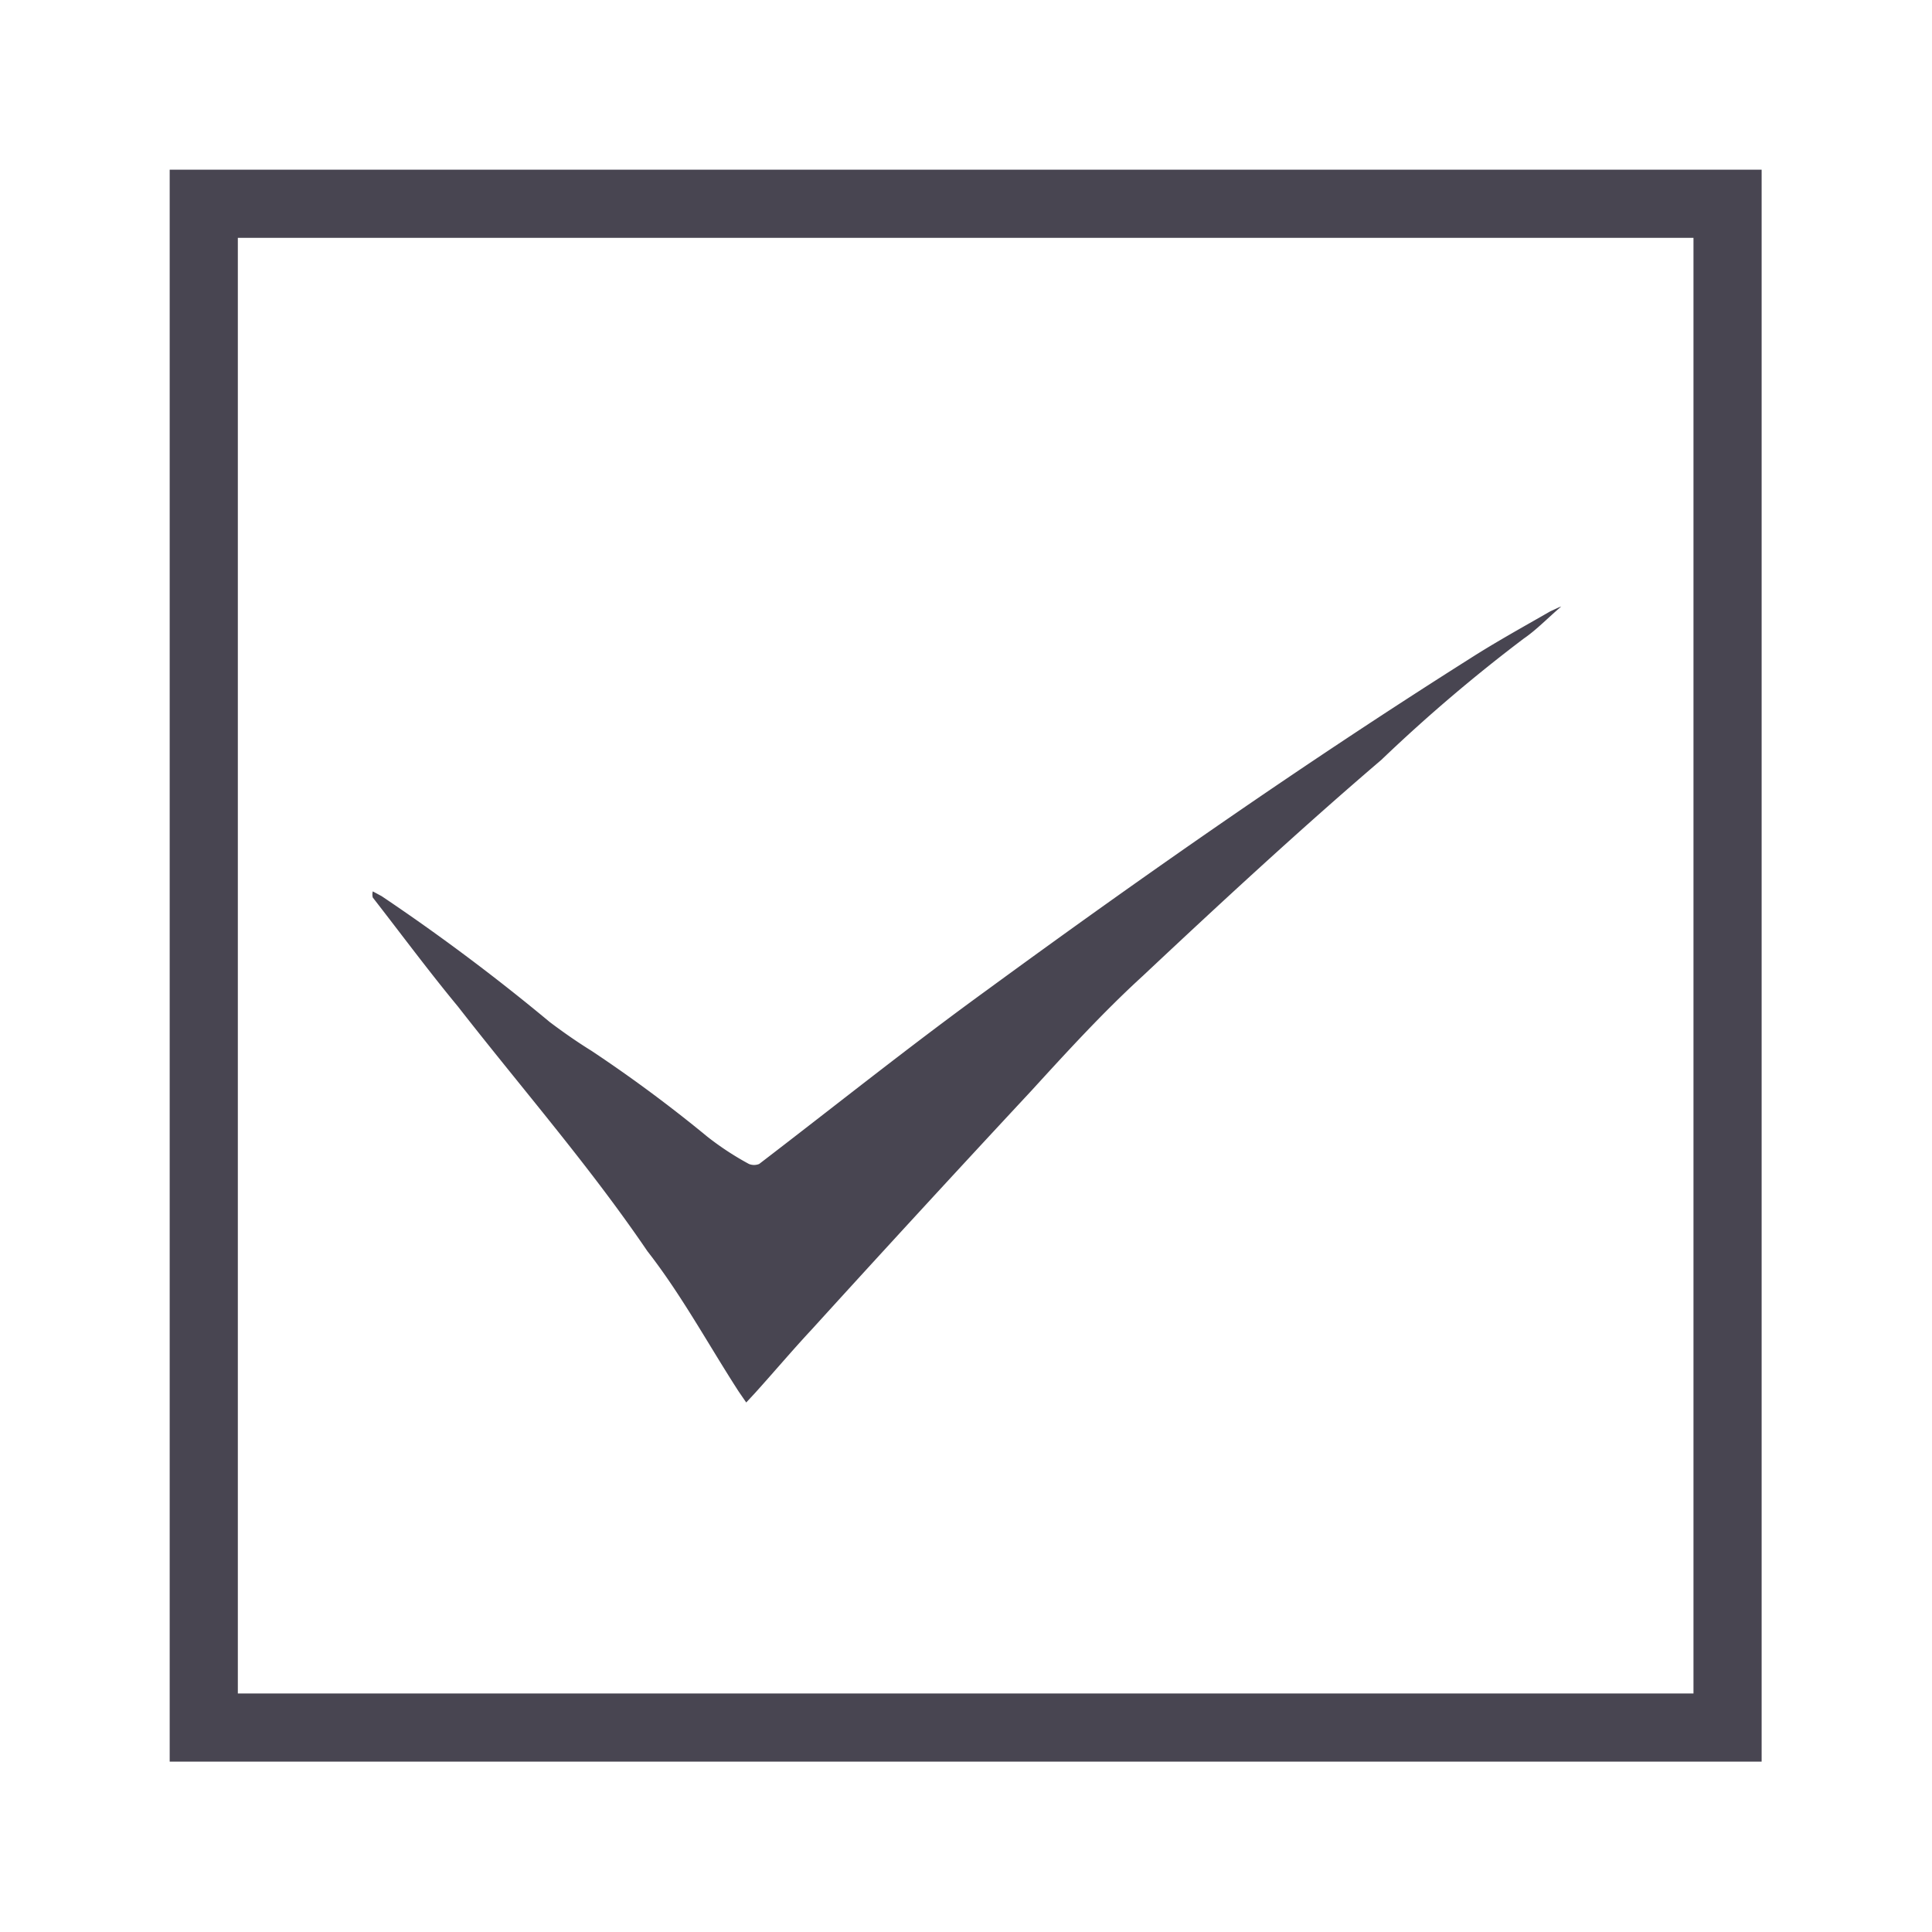<svg id="Layer_1" data-name="Layer 1" xmlns="http://www.w3.org/2000/svg" viewBox="0 0 28.35 28.35"><defs><style>.cls-1{fill:#484551;}</style></defs><path class="cls-1" d="M24.85,3.49V24.85H3.49V3.49H24.85m1-1H2.49V25.85H25.85V2.49Z"/><g id="T6ytFL.tif"><path class="cls-1" d="M22.91,8.9c-.19.16-.36.34-.55.47a23.65,23.65,0,0,0-2.09,1.78c-1.17,1-2.35,2.09-3.5,3.17-.58.53-1.11,1.11-1.64,1.69q-1.62,1.74-3.22,3.5c-.28.3-.55.62-.83.93l-.13.14-.11-.16C10.4,19.74,10,19,9.5,18.36,8.65,17.11,7.68,16,6.72,14.77c-.43-.52-.83-1.06-1.25-1.6a.19.19,0,0,1,0-.09l.13.07A30.13,30.13,0,0,1,8.07,15c.2.15.4.29.61.42a20.74,20.74,0,0,1,1.7,1.26,4.28,4.28,0,0,0,.61.4.2.2,0,0,0,.15,0c1.11-.85,2.21-1.73,3.34-2.55,2.31-1.69,4.66-3.33,7.08-4.86.39-.25.79-.47,1.19-.7l.13-.06Z"/></g></svg>